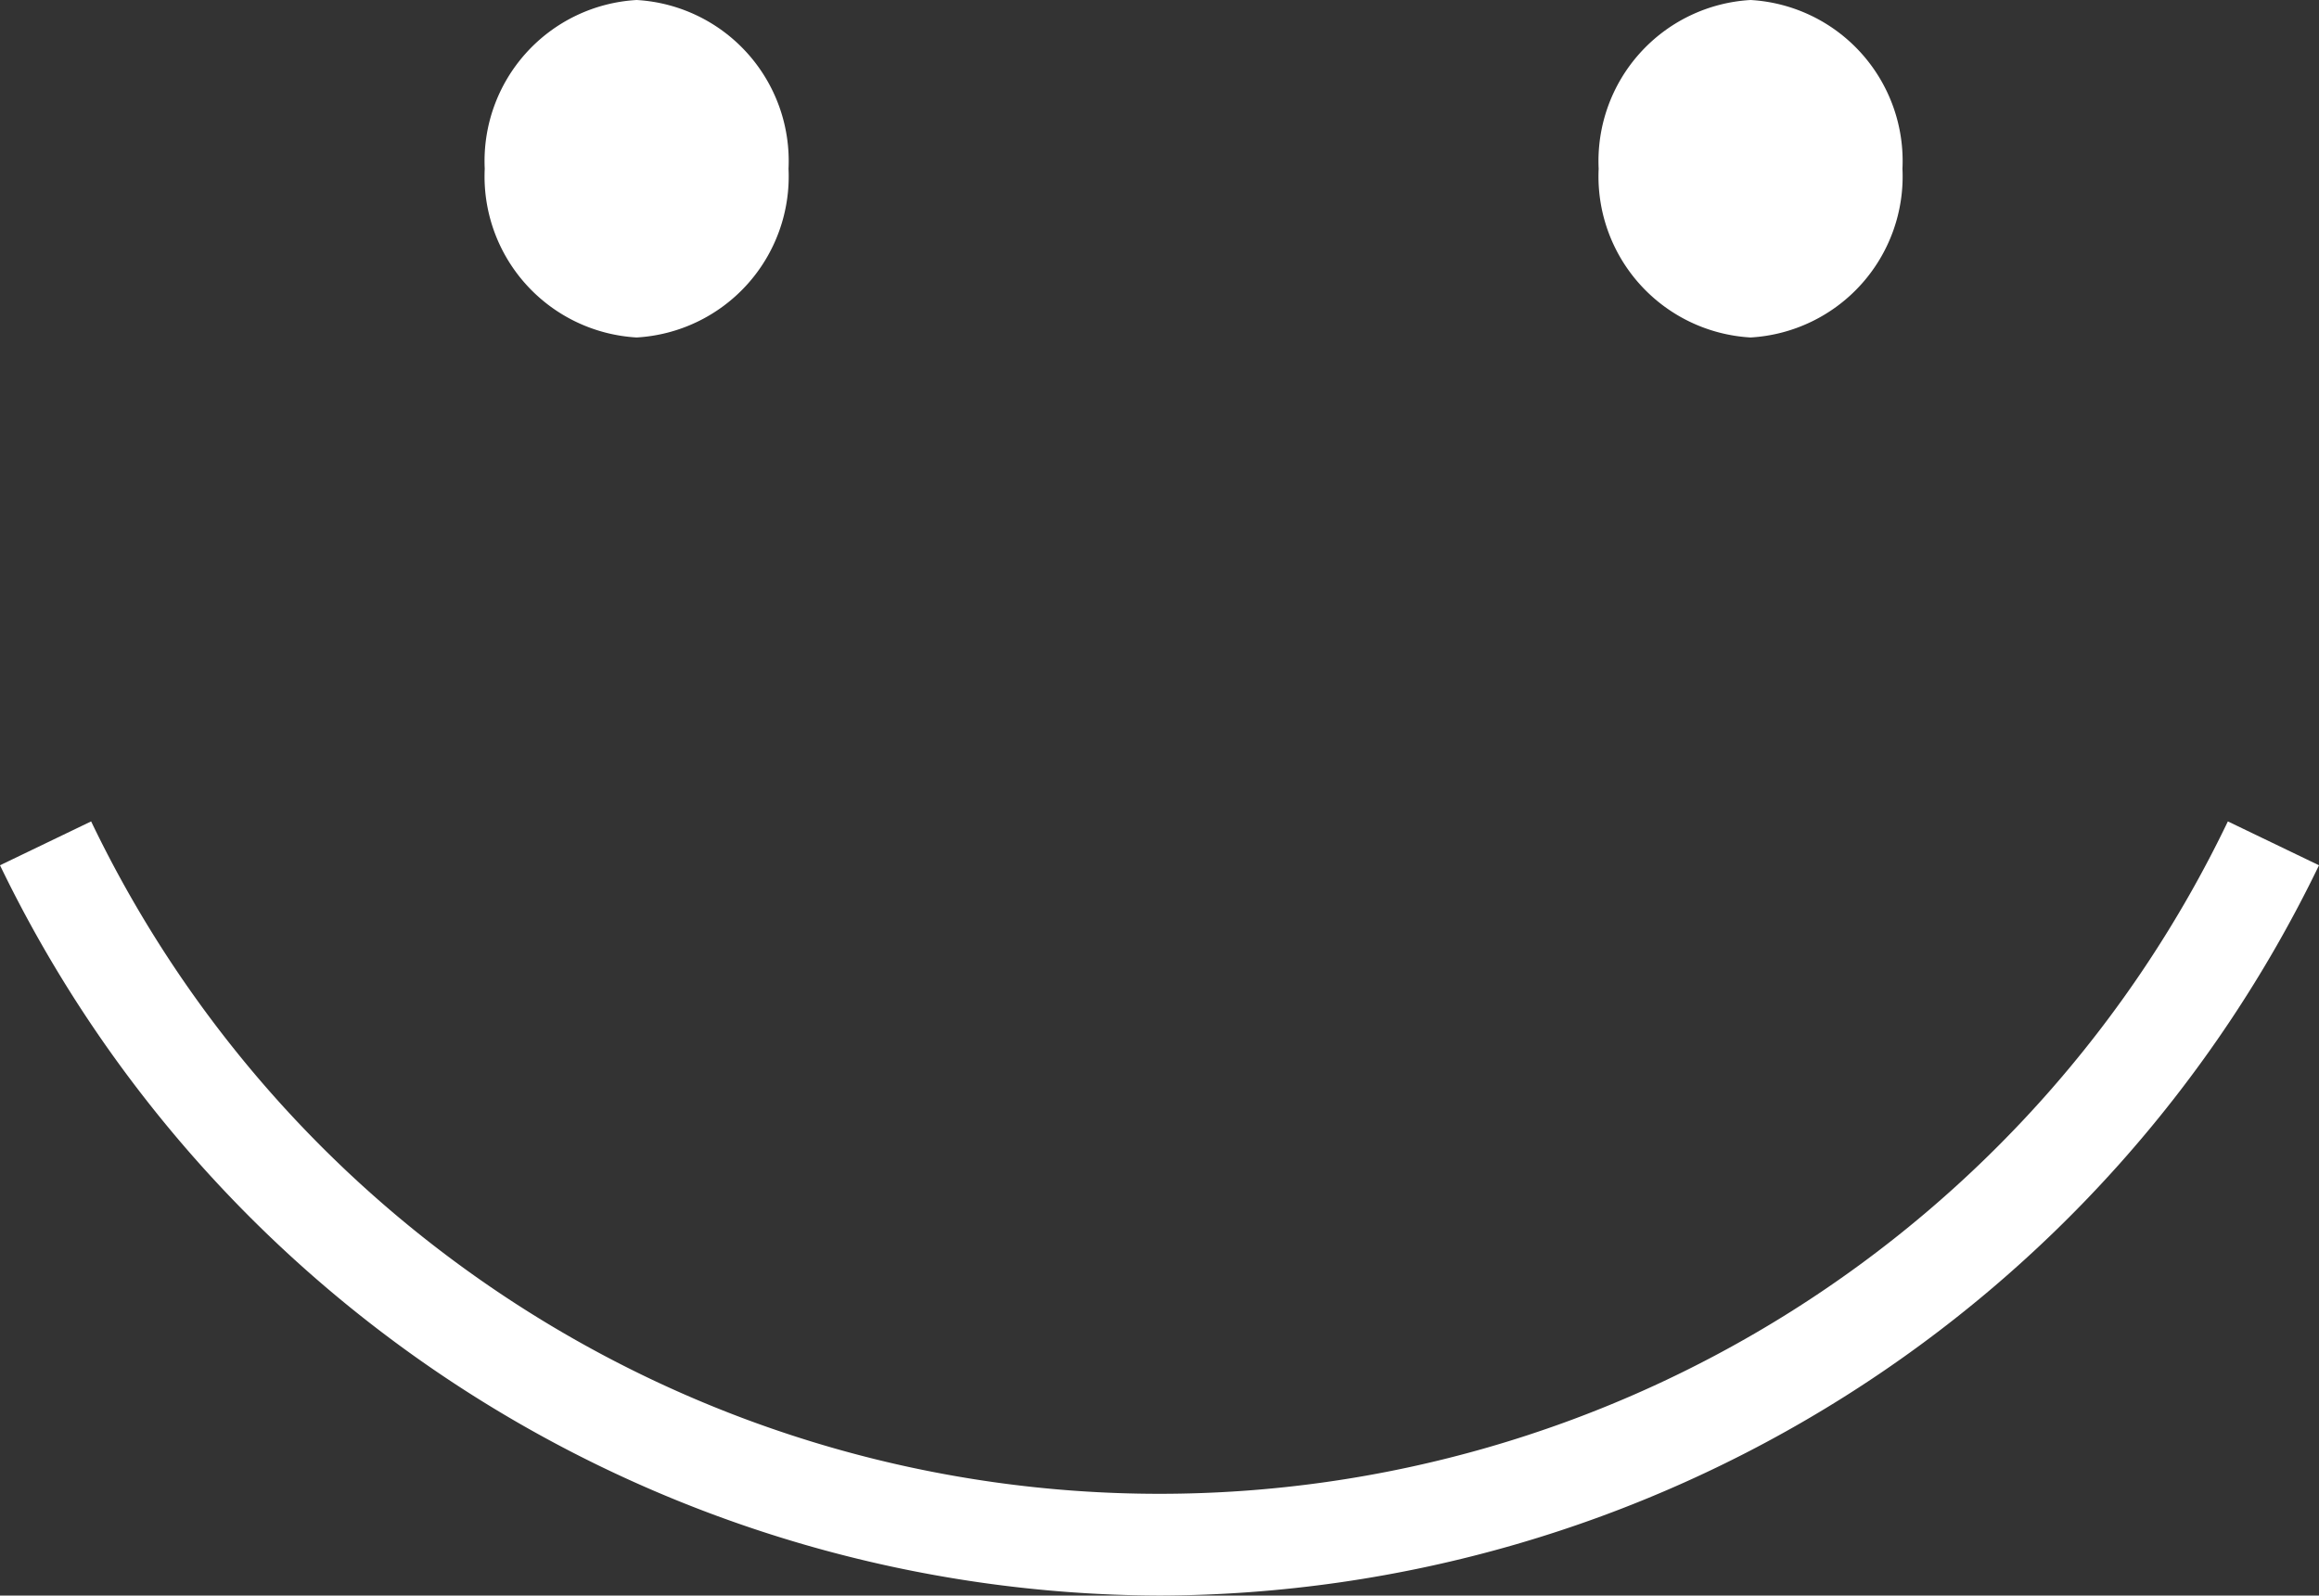 <svg xmlns="http://www.w3.org/2000/svg" viewBox="0 0 34.35 23.64"><rect x="0" y="0" width="34.35" height="23.64" fill="#333333" stroke="none"/><defs><style>.cls-1{fill:#fff;}</style></defs><title>Recurso 2</title><g id="Capa_2" data-name="Capa 2"><g id="Capa_1-2" data-name="Capa 1"><g id="Desktop"><g id="Home"><g id="Menu-superior"><g id="Usuario"><g id="Oval-1-_-Oval-1-Copy" data-name="Oval-1-+-Oval-1-Copy"><g id="Group-2"><path class="cls-1" d="M9.43,0A2.39,2.39,0,0,0,7.18,2.5,2.39,2.39,0,0,0,9.43,5a2.39,2.39,0,0,0,2.25-2.5A2.39,2.39,0,0,0,9.43,0Z"/><path class="cls-1" d="M25.93,0a2.39,2.39,0,0,0-2.25,2.5A2.39,2.39,0,0,0,25.93,5a2.39,2.39,0,0,0,2.25-2.5A2.39,2.39,0,0,0,25.93,0Z"/><path class="cls-1" d="M17.18,23.64A19.14,19.14,0,0,1,0,12.82l1.35-.65a17.55,17.55,0,0,0,31.65,0l1.35.65A19.13,19.13,0,0,1,17.18,23.64Z"/></g></g></g></g></g></g></g></g></svg>